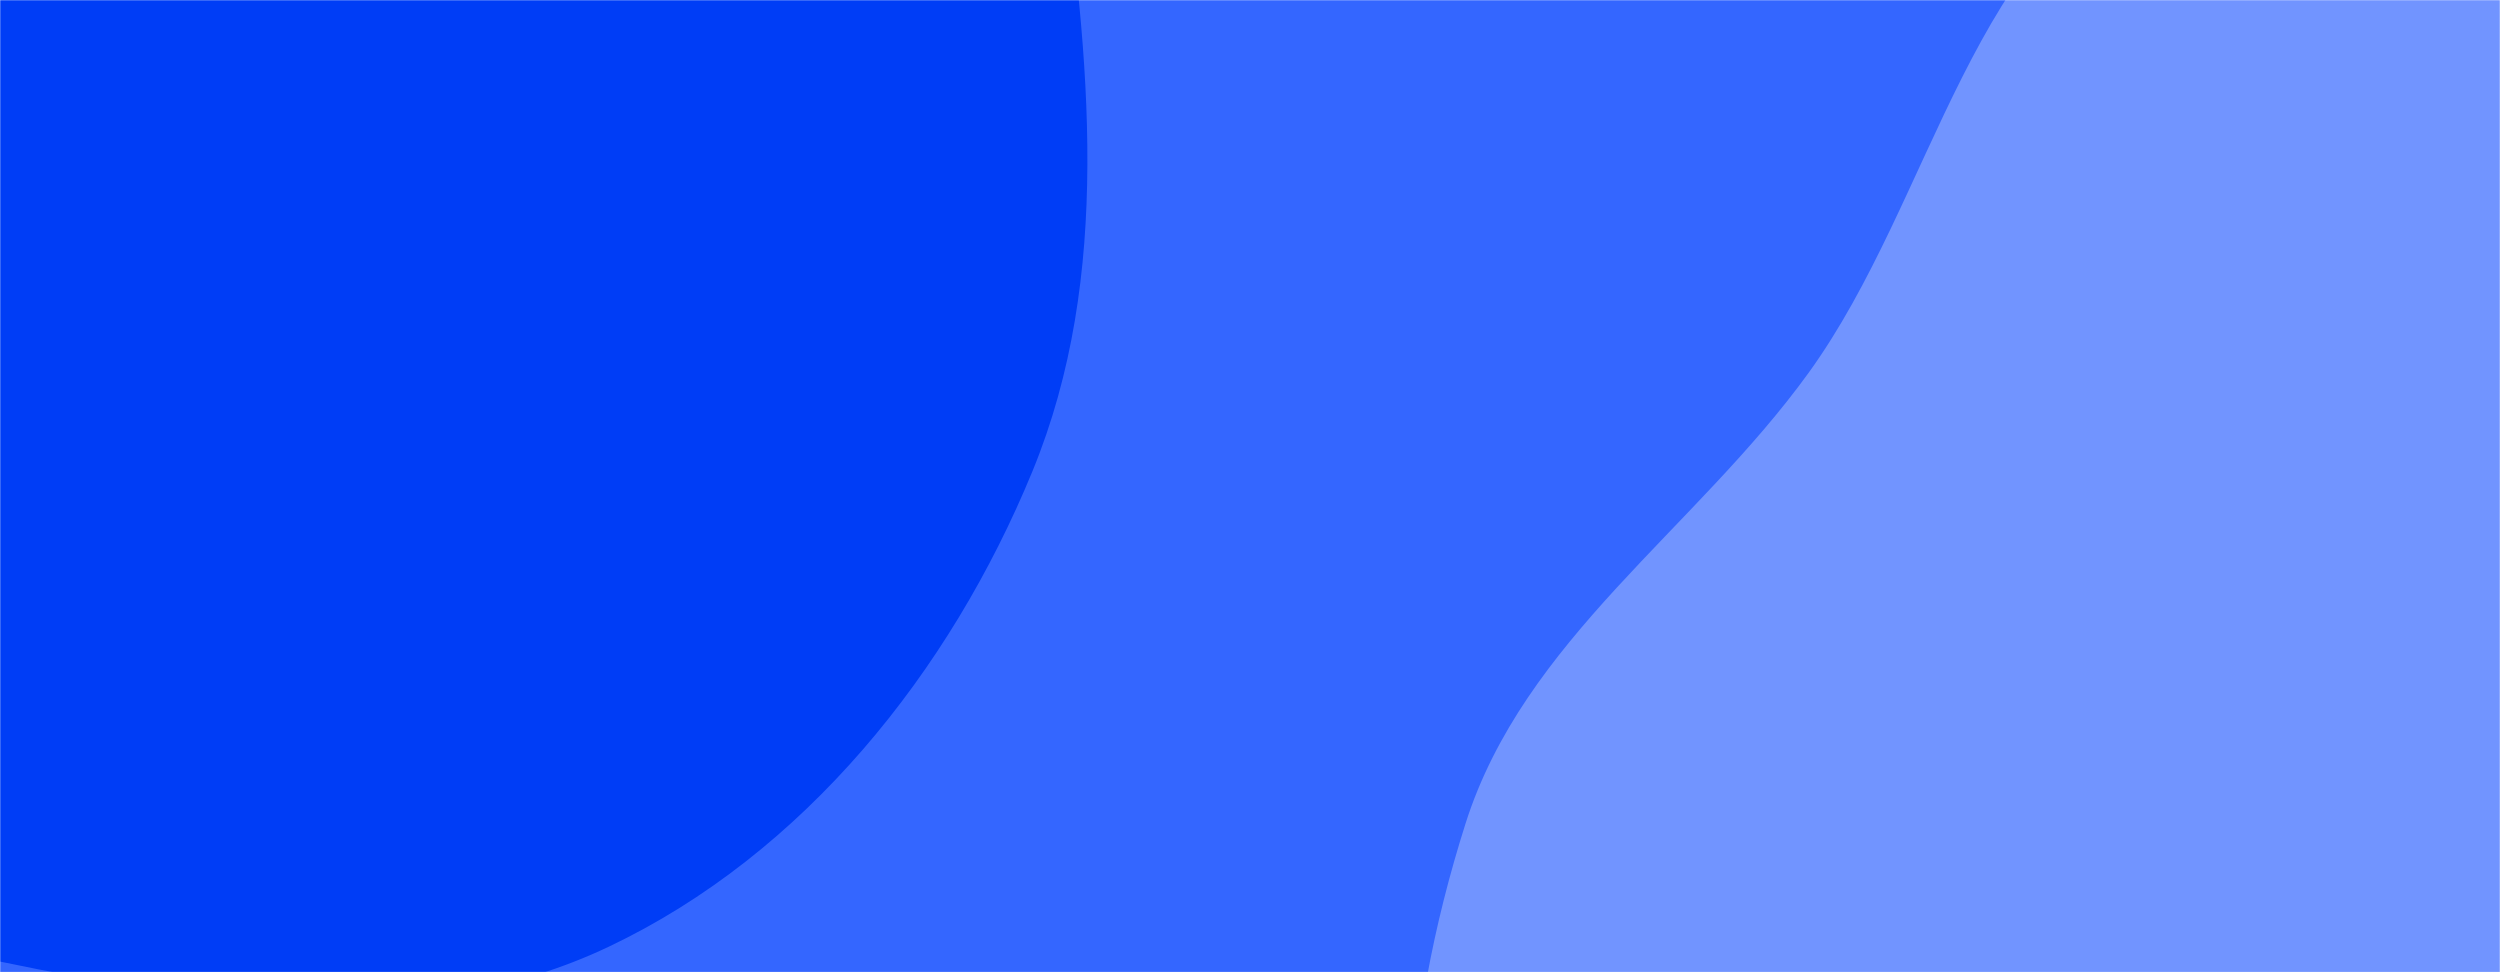 <svg xmlns="http://www.w3.org/2000/svg" version="1.1" xmlns:xlink="http://www.w3.org/1999/xlink" xmlns:svgjs="http://svgjs.com/svgjs" width="1440" height="560" preserveAspectRatio="none" viewBox="0 0 1440 560">
    <g mask="url(&quot;#SvgjsMask1004&quot;)" fill="none">
        <rect width="1440" height="560" x="0" y="0" fill="rgba(52, 102, 255, 1)"></rect>
        <path d="M0,553.867C116.795,578.092,242.74,596.535,350.494,545.379C463.246,491.85,547.189,387.005,594.639,271.563C641.168,158.361,627.256,33.46,610.753,-87.813C594.139,-209.907,578.263,-338.041,498.863,-432.267C419.015,-527.025,299.387,-583.568,176.947,-602.626C62.393,-620.456,-43.092,-556.456,-156.895,-534.337C-285.539,-509.334,-448.616,-562.12,-535.633,-464.128C-622.47,-366.339,-546.648,-210.609,-559.902,-80.502C-572.431,42.485,-673.904,172.564,-611.358,279.198C-547.675,387.772,-382.861,365.502,-268.045,417.086C-174.654,459.044,-100.249,533.074,0,553.867" fill="#003df6"></path>
        <path d="M1440 1235.218C1564.05 1229.03 1656.601 1122.003 1745.306 1035.066 1820.176 961.688 1864.622 869.144 1909.961 774.624 1956.198 678.233 2032.529 582.709 2012.681 477.661 1992.923 373.088 1875.246 323.551 1808.997 240.263 1738.857 152.084 1709.32 30.895 1612.063-25.993 1504.291-89.031 1365.153-135.197 1250.133-86.629 1135.253-38.12 1114.789 113.831 1041.679 214.853 976.632 304.733 877.741 368.587 844.161 474.331 807.401 590.088 795.486 720.819 845.918 831.308 896.353 941.803 1014.025 998.245 1114.469 1066.536 1217.624 1136.67 1315.416 1241.433 1440 1235.218" fill="#7194ff"></path>
    </g>
    <defs>
        <mask id="SvgjsMask1004">
            <rect width="1440" height="560" fill="#ffffff"></rect>
        </mask>
    </defs>
</svg>